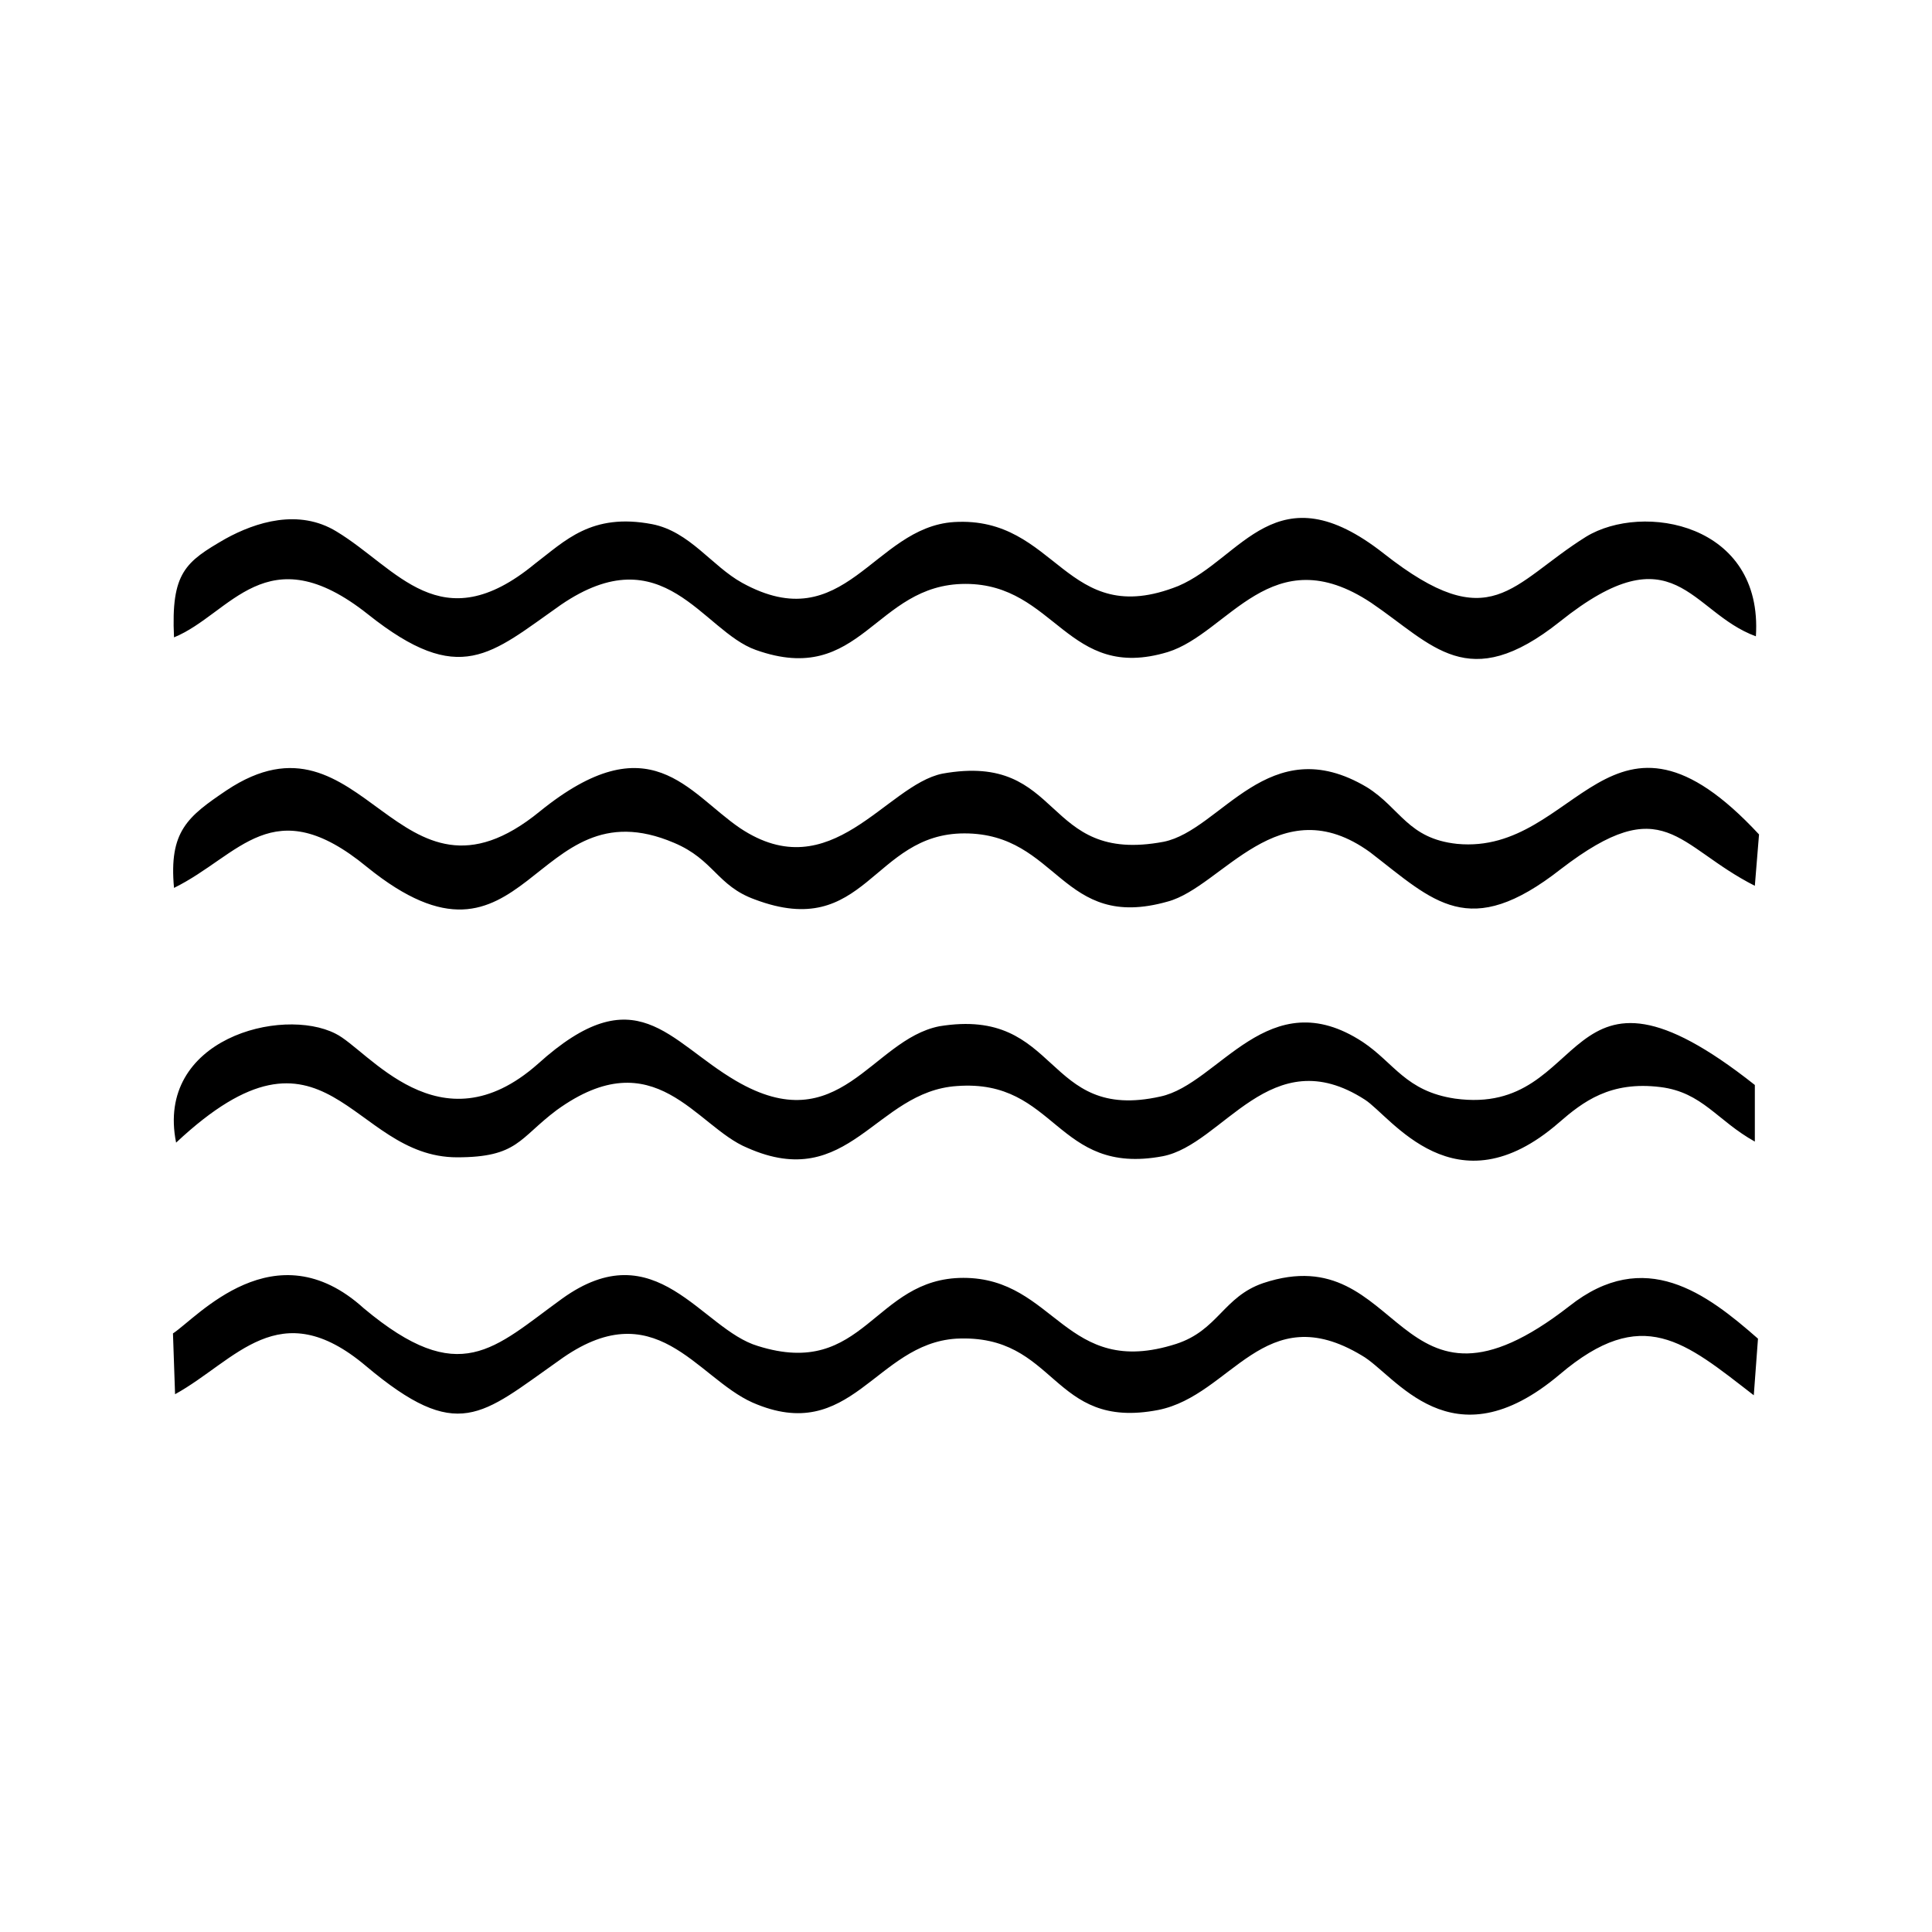 <?xml version="1.0" encoding="utf-8"?>
<!-- Generator: Adobe Illustrator 23.0.3, SVG Export Plug-In . SVG Version: 6.00 Build 0)  -->
<svg version="1.1" id="Layer_1" xmlns="http://www.w3.org/2000/svg" xmlns:xlink="http://www.w3.org/1999/xlink" x="0px" y="0px"
	 viewBox="0 0 184.3 184.3" style="enable-background:new 0 0 184.3 184.3;" xml:space="preserve">
<g id="Layer_x0020_1">
	<g id="_2429220751568">
		<path d="M16.5,127.2l0.2,5.8c5.8-3.2,9.9-9.7,18.2-2.7c8.8,7.4,11,4.7,18.4-0.5c9.2-6.7,13.1,1.6,18.5,4
			c9.4,4.1,11.7-5.6,19.4-6.1c9.7-0.5,9,8.8,19.3,6.8c7-1.4,10.1-10.8,19.4-5.2c3.2,1.8,8.5,10.6,18.9,1.8c7.9-6.7,11.9-3.1,18.5,2
			l0.4-5.4c-4.9-4.3-10.8-8.8-18-3.1c-16.7,13-15.7-6.7-29.2-2.2c-3.8,1.3-4.3,4.5-8.3,5.8c-10.6,3.4-11.5-6.3-20.3-6.3
			c-8.6,0-9.4,9.7-19.6,6.5c-5.4-1.6-9.7-11-18.7-4.5c-6.5,4.7-9.7,8.6-18.9,0.9C26.2,117.1,18.8,125.7,16.5,127.2z"/>
		<path d="M16.6,84.7c6.3-3.1,9.4-9.4,18.4-2c15.3,12.4,15.7-8.1,29.3-2.3c3.8,1.6,4.1,4.1,7.7,5.4c10.6,4,11.2-6.3,20-6.3
			c9,0,9.2,9.4,19.4,6.5c5.2-1.4,10.6-11,19.3-4.7c6.1,4.7,9.4,8.5,18.2,1.6c9.9-7.6,11-2.2,18.5,1.6l0.4-4.9
			c-14.2-15.3-17.3,2-28.8,0.9c-4.7-0.5-5.4-3.4-8.6-5.4c-9.4-5.6-13.9,4.1-19.4,5.2c-11.7,2.2-9.4-8.6-21.1-6.5
			c-5.4,1.1-10.6,11-19.3,5.2c-5-3.4-8.6-10.1-19.1-1.6c-13.7,11.2-16.7-10.8-29.9-2C17.9,77.9,16.1,79.3,16.6,84.7z"/>
		<path d="M16.6,60.8c5.4-2.2,8.8-9.9,18.5-2.2c8.8,7,11.7,3.8,18.4-0.9C63.3,51,67,60.2,72.1,62c10.1,3.6,11.3-6.3,20-6.3
			c8.6,0,9.7,9.4,19.3,6.5c5.8-1.8,9.9-11,19.4-4.7c5.9,4,9.2,8.8,18,1.8c11-8.8,12.4-0.9,18.7,1.4c0.7-10.8-10.8-12.8-16.2-9.5
			c-7.2,4.5-9,9.7-19.3,1.6s-13.5,0.5-19.6,3.1c-10.8,4.3-11.5-6.7-21.4-6.1c-7.7,0.5-10.4,11.2-20.2,5.8c-2.9-1.6-5-4.9-8.6-5.6
			c-5.8-1.1-8.3,1.6-11.2,3.8c-9,7.4-13.1,0.4-18.9-3.1c-3.6-2.2-7.7-0.9-10.6,0.7C17.7,53.6,16.3,54.6,16.6,60.8z"/>
		<path d="M16.8,109c14.4-13.5,16.6,1.4,26.8,1.4c5.8,0,5.9-1.8,9.5-4.5c9.4-6.8,13.3,1.6,18.2,3.6c9.7,4.3,12.2-5.4,20-5.9
			c9.5-0.7,9.4,8.6,19.6,6.7c5.8-1.1,10.3-11.2,19.3-5.4c2.5,1.6,8.6,10.8,18.5,2.2c2.3-2,4.9-4,9.7-3.4c4,0.5,5.4,3.2,9,5.2v-5.4
			c-18.7-14.8-15.5,3.1-28.6,1.3c-4.7-0.7-5.8-3.4-8.8-5.4c-9-5.9-13.7,4-19.3,5.2c-11.2,2.5-9.5-8.6-21.1-6.7
			c-6.5,1.3-9.5,11-19.4,5.2c-6.5-3.8-9.5-10.1-18.9-1.6c-9.4,8.3-16.2-1.4-19.3-2.9C26.9,96,14.8,99.1,16.8,109z"/>
	</g>
</g>
</svg>
